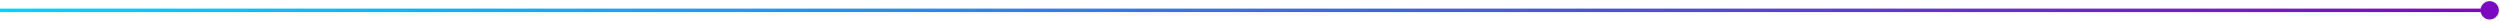 <svg width="727" height="6" viewBox="0 0 727 6" fill="none" xmlns="http://www.w3.org/2000/svg">
<path d="M721.333 3C721.333 4.473 722.527 5.667 724 5.667C725.473 5.667 726.667 4.473 726.667 3C726.667 1.527 725.473 0.333 724 0.333C722.527 0.333 721.333 1.527 721.333 3ZM0 3V3.5H724V3V2.5H0V3Z" fill="url(#paint0_linear_28_7)"/>
<defs>
<linearGradient id="paint0_linear_28_7" x1="0" y1="3.5" x2="724" y2="3.5" gradientUnits="userSpaceOnUse">
<stop stop-color="#00D4FF"/>
<stop offset="1" stop-color="#7A09C1"/>
</linearGradient>
</defs>
</svg>
